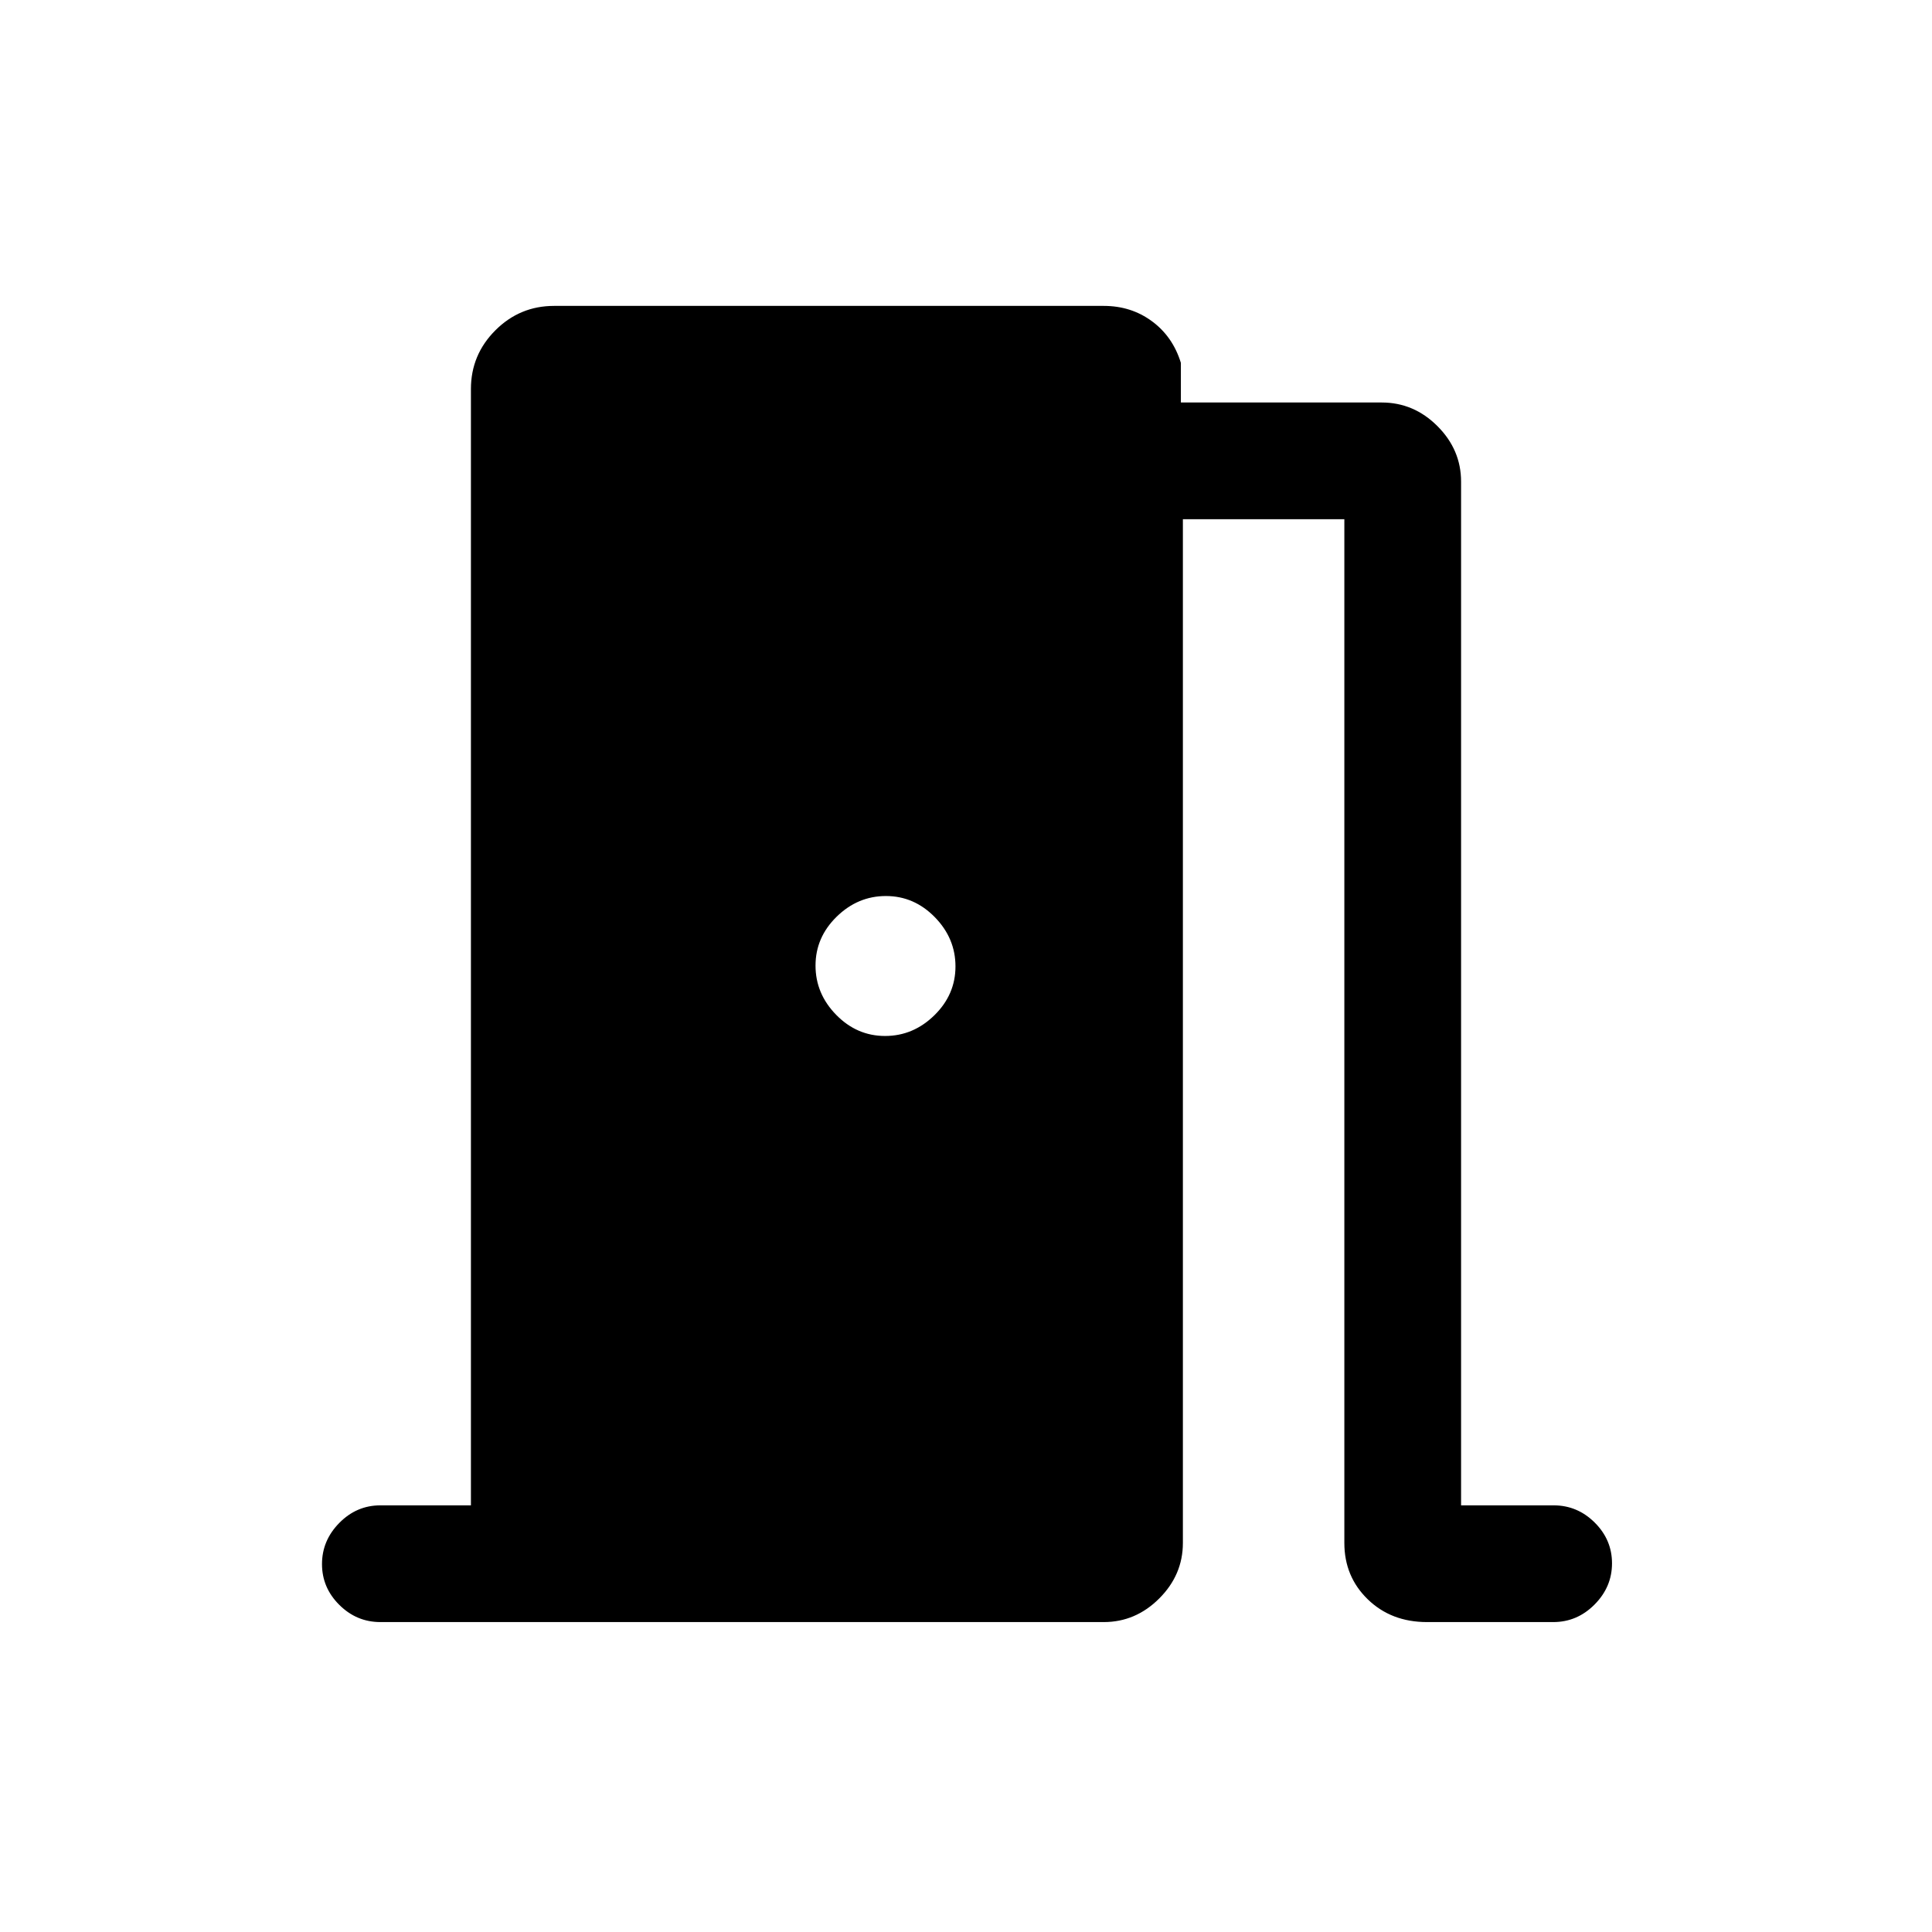 <svg xmlns="http://www.w3.org/2000/svg" height="20" viewBox="0 -960 960 960" width="20"><path d="M189-154q-11.8 0-20.4-8.55-8.6-8.54-8.6-20.27 0-11.72 8.6-20.45Q177.2-212 189-212h45v-554.69q0-17.03 12.14-29.17T275.31-808h273.15q13.61 0 23.96 7.64 10.35 7.64 14.35 20.67V-760h99.8q15.95 0 27.69 11.74Q726-736.52 726-720.69V-212h46q11.8 0 20.4 8.55 8.6 8.54 8.6 20.27 0 11.72-8.66 20.45-8.66 8.73-20.54 8.73h-62.72q-17.8 0-29.44-11.3T668-193.31V-702h-80.23v508.69q0 15.83-11.74 27.57T548.46-154H189Zm285.77-325.79q0-13.99-10.28-24.49-10.28-10.49-24.28-10.49-13.99 0-24.49 10.28-10.49 10.28-10.49 24.28 0 13.99 10.28 24.49 10.28 10.49 24.28 10.49 13.99 0 24.49-10.28 10.49-10.28 10.49-24.28Z"/></svg>